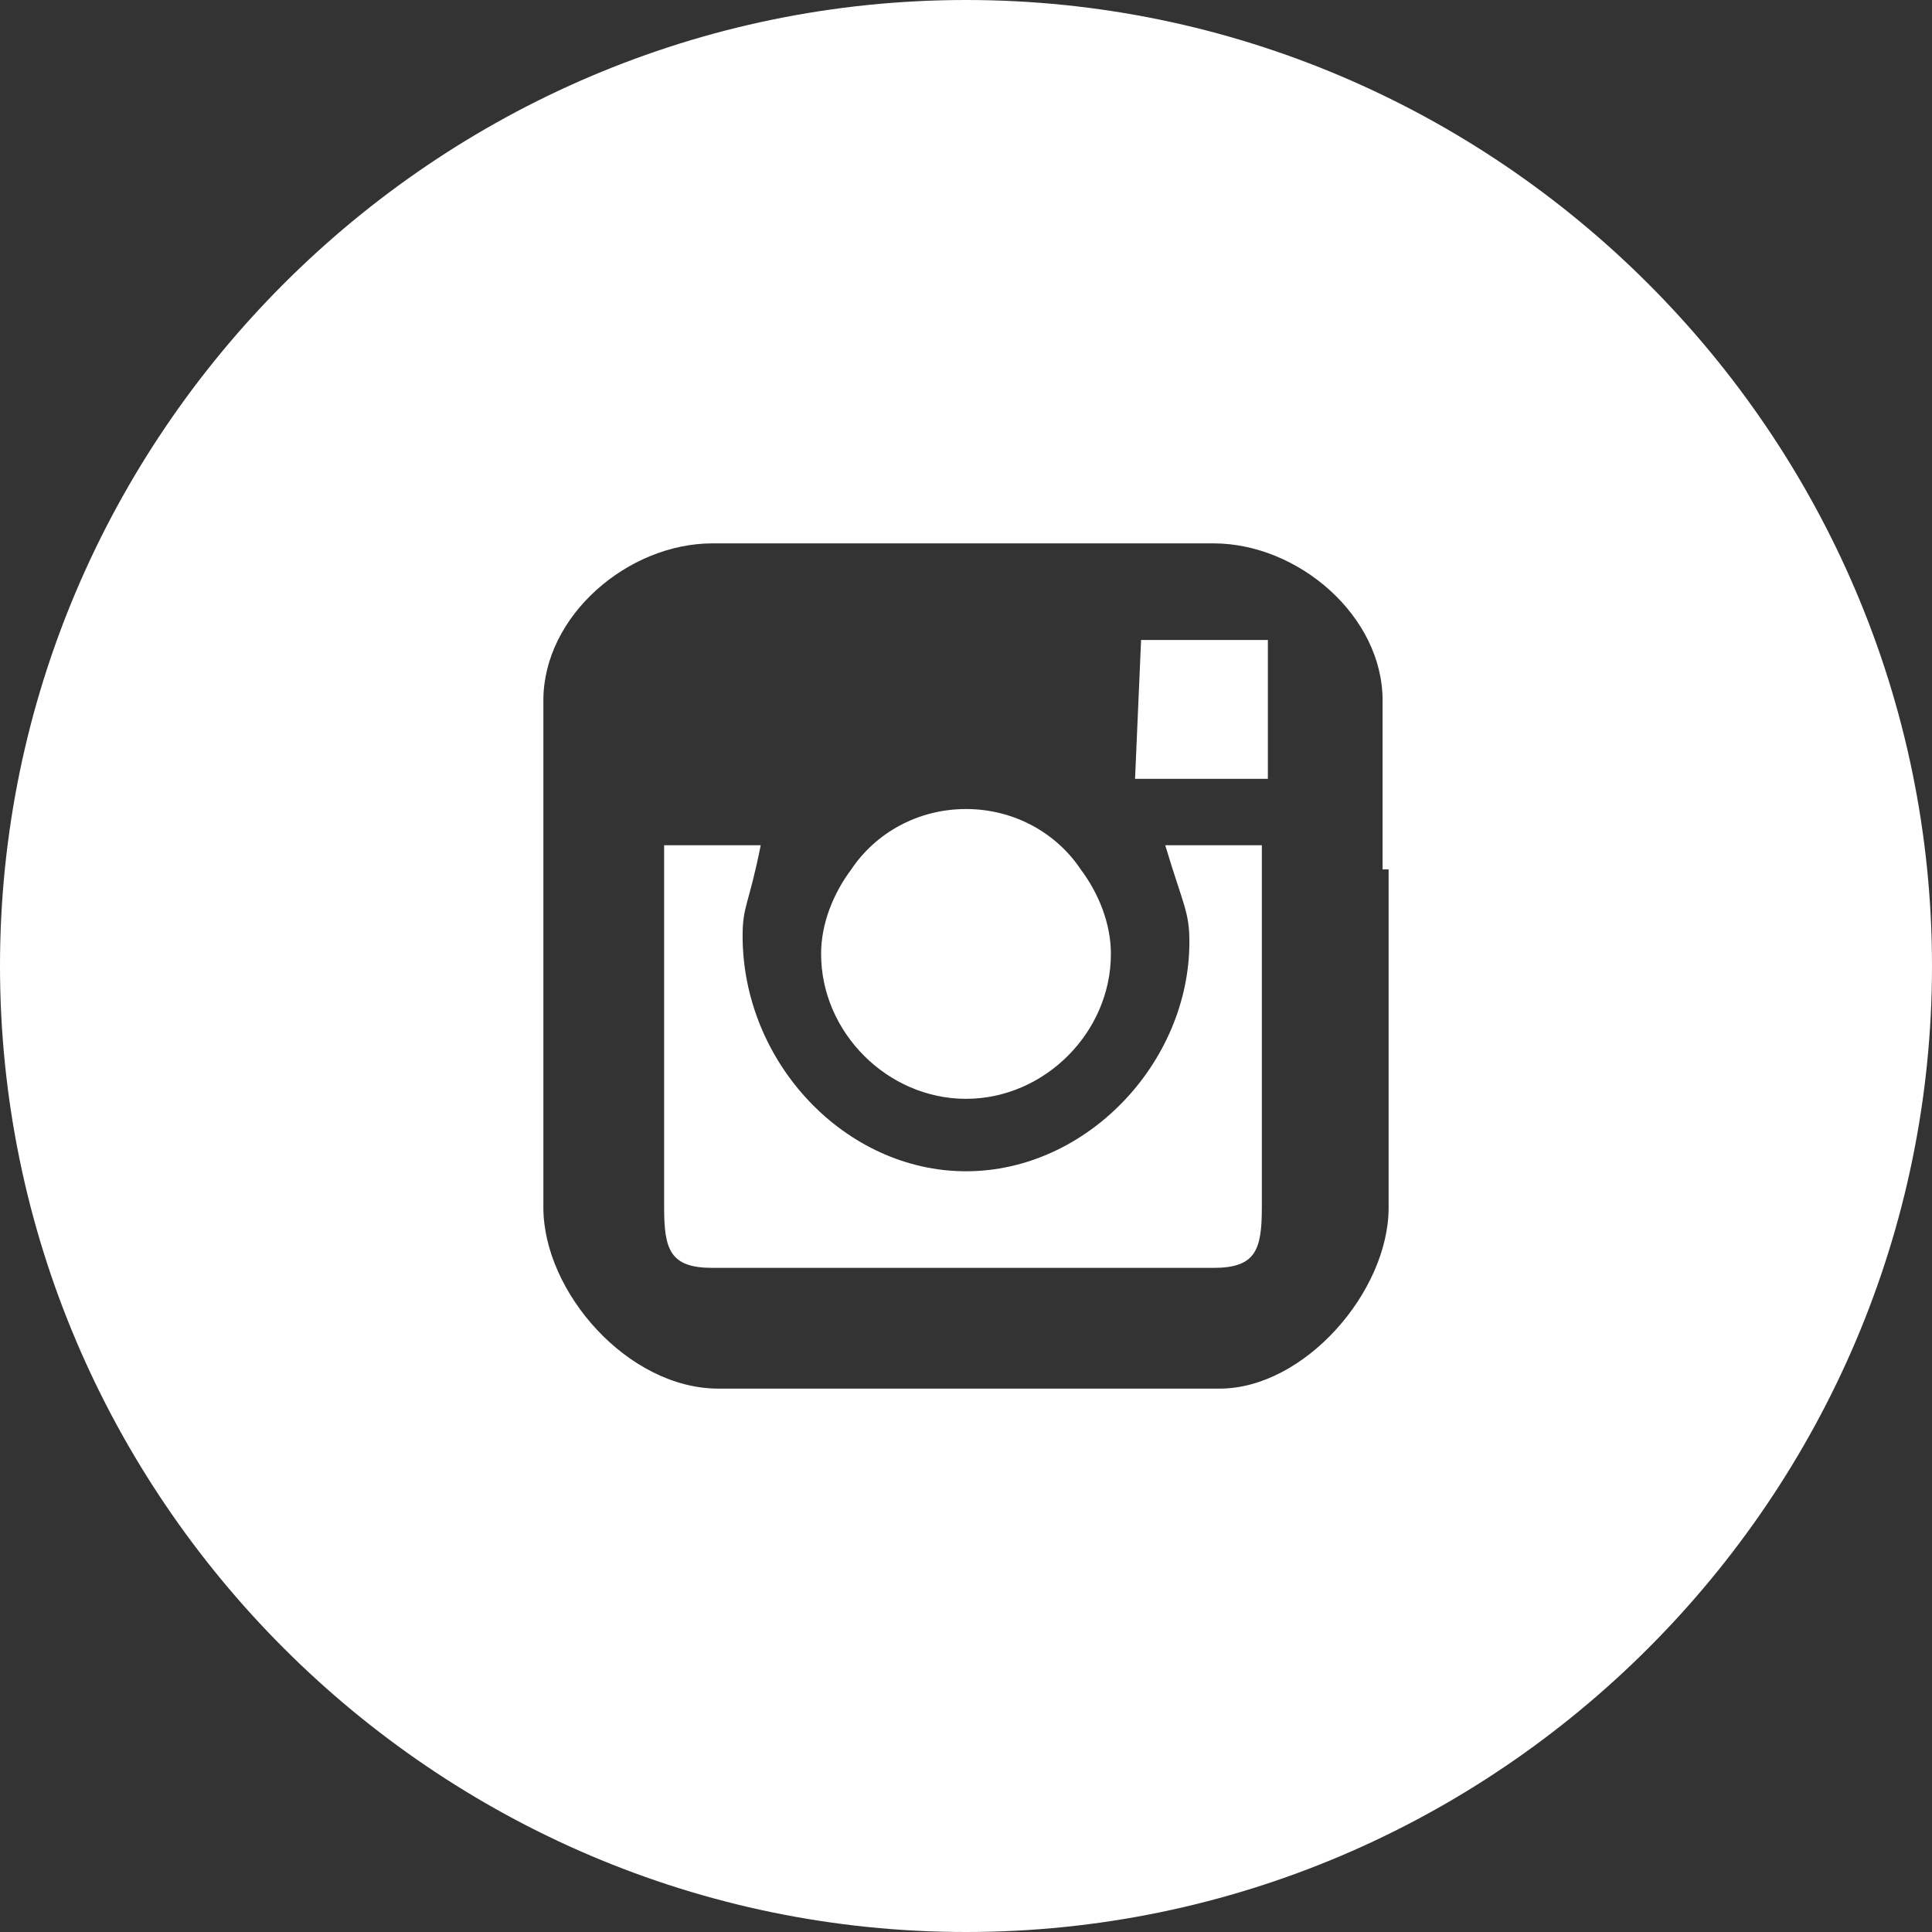 <?xml version="1.0" encoding="utf-8"?>
<!-- Generator: Adobe Illustrator 18.0.0, SVG Export Plug-In . SVG Version: 6.00 Build 0)  -->
<!DOCTYPE svg PUBLIC "-//W3C//DTD SVG 1.1//EN" "http://www.w3.org/Graphics/SVG/1.1/DTD/svg11.dtd">
<svg version="1.1" id="Layer_1" xmlns="http://www.w3.org/2000/svg" xmlns:xlink="http://www.w3.org/1999/xlink" x="0px" y="0px"
	 viewBox="0 0 32 32" enable-background="new 0 0 32 32" xml:space="preserve">
<rect x="0" y="0" width="32" height="32" fill="#333333" stroke="none"/>
<g>
	<path fill="#FFFFFF" d="M16,0C7.2,0,0,7.2,0,16s7.2,16,16,16c8.8,0,16-7.2,16-16S24.8,0,16,0z M23,14.4V20c0,1.4-1.4,3-2.8,3h-8.3
		C10.4,23,9,21.4,9,20v-5.6v-2.8C9,10.2,10.4,9,11.8,9h8.3c1.4,0,2.8,1.2,2.8,2.6V14.4z"/>
	<path fill="#FFFFFF" d="M16,18.2c1.3,0,2.4-1.1,2.4-2.4c0-0.5-0.2-1-0.5-1.4c-0.4-0.6-1.1-1-1.9-1s-1.5,0.4-1.9,1
		c-0.3,0.4-0.5,0.9-0.5,1.4C13.6,17.1,14.7,18.2,16,18.2z"/>
	<polygon fill="#FFFFFF" points="21,12.9 21,10.9 21,10.6 20.8,10.6 18.9,10.6 18.8,12.9 	"/>
	<path fill="#FFFFFF" d="M19.7,15.6c0,2-1.7,3.8-3.7,3.8c-2,0-3.7-1.8-3.7-3.9c0-0.5,0.1-0.5,0.3-1.5H11v6c0,0.7,0.1,1,0.8,1h8.3
		c0.7,0,0.8-0.3,0.8-1v-6h-1.6C19.6,15,19.7,15.1,19.7,15.6z"/>
</g>
</svg>

